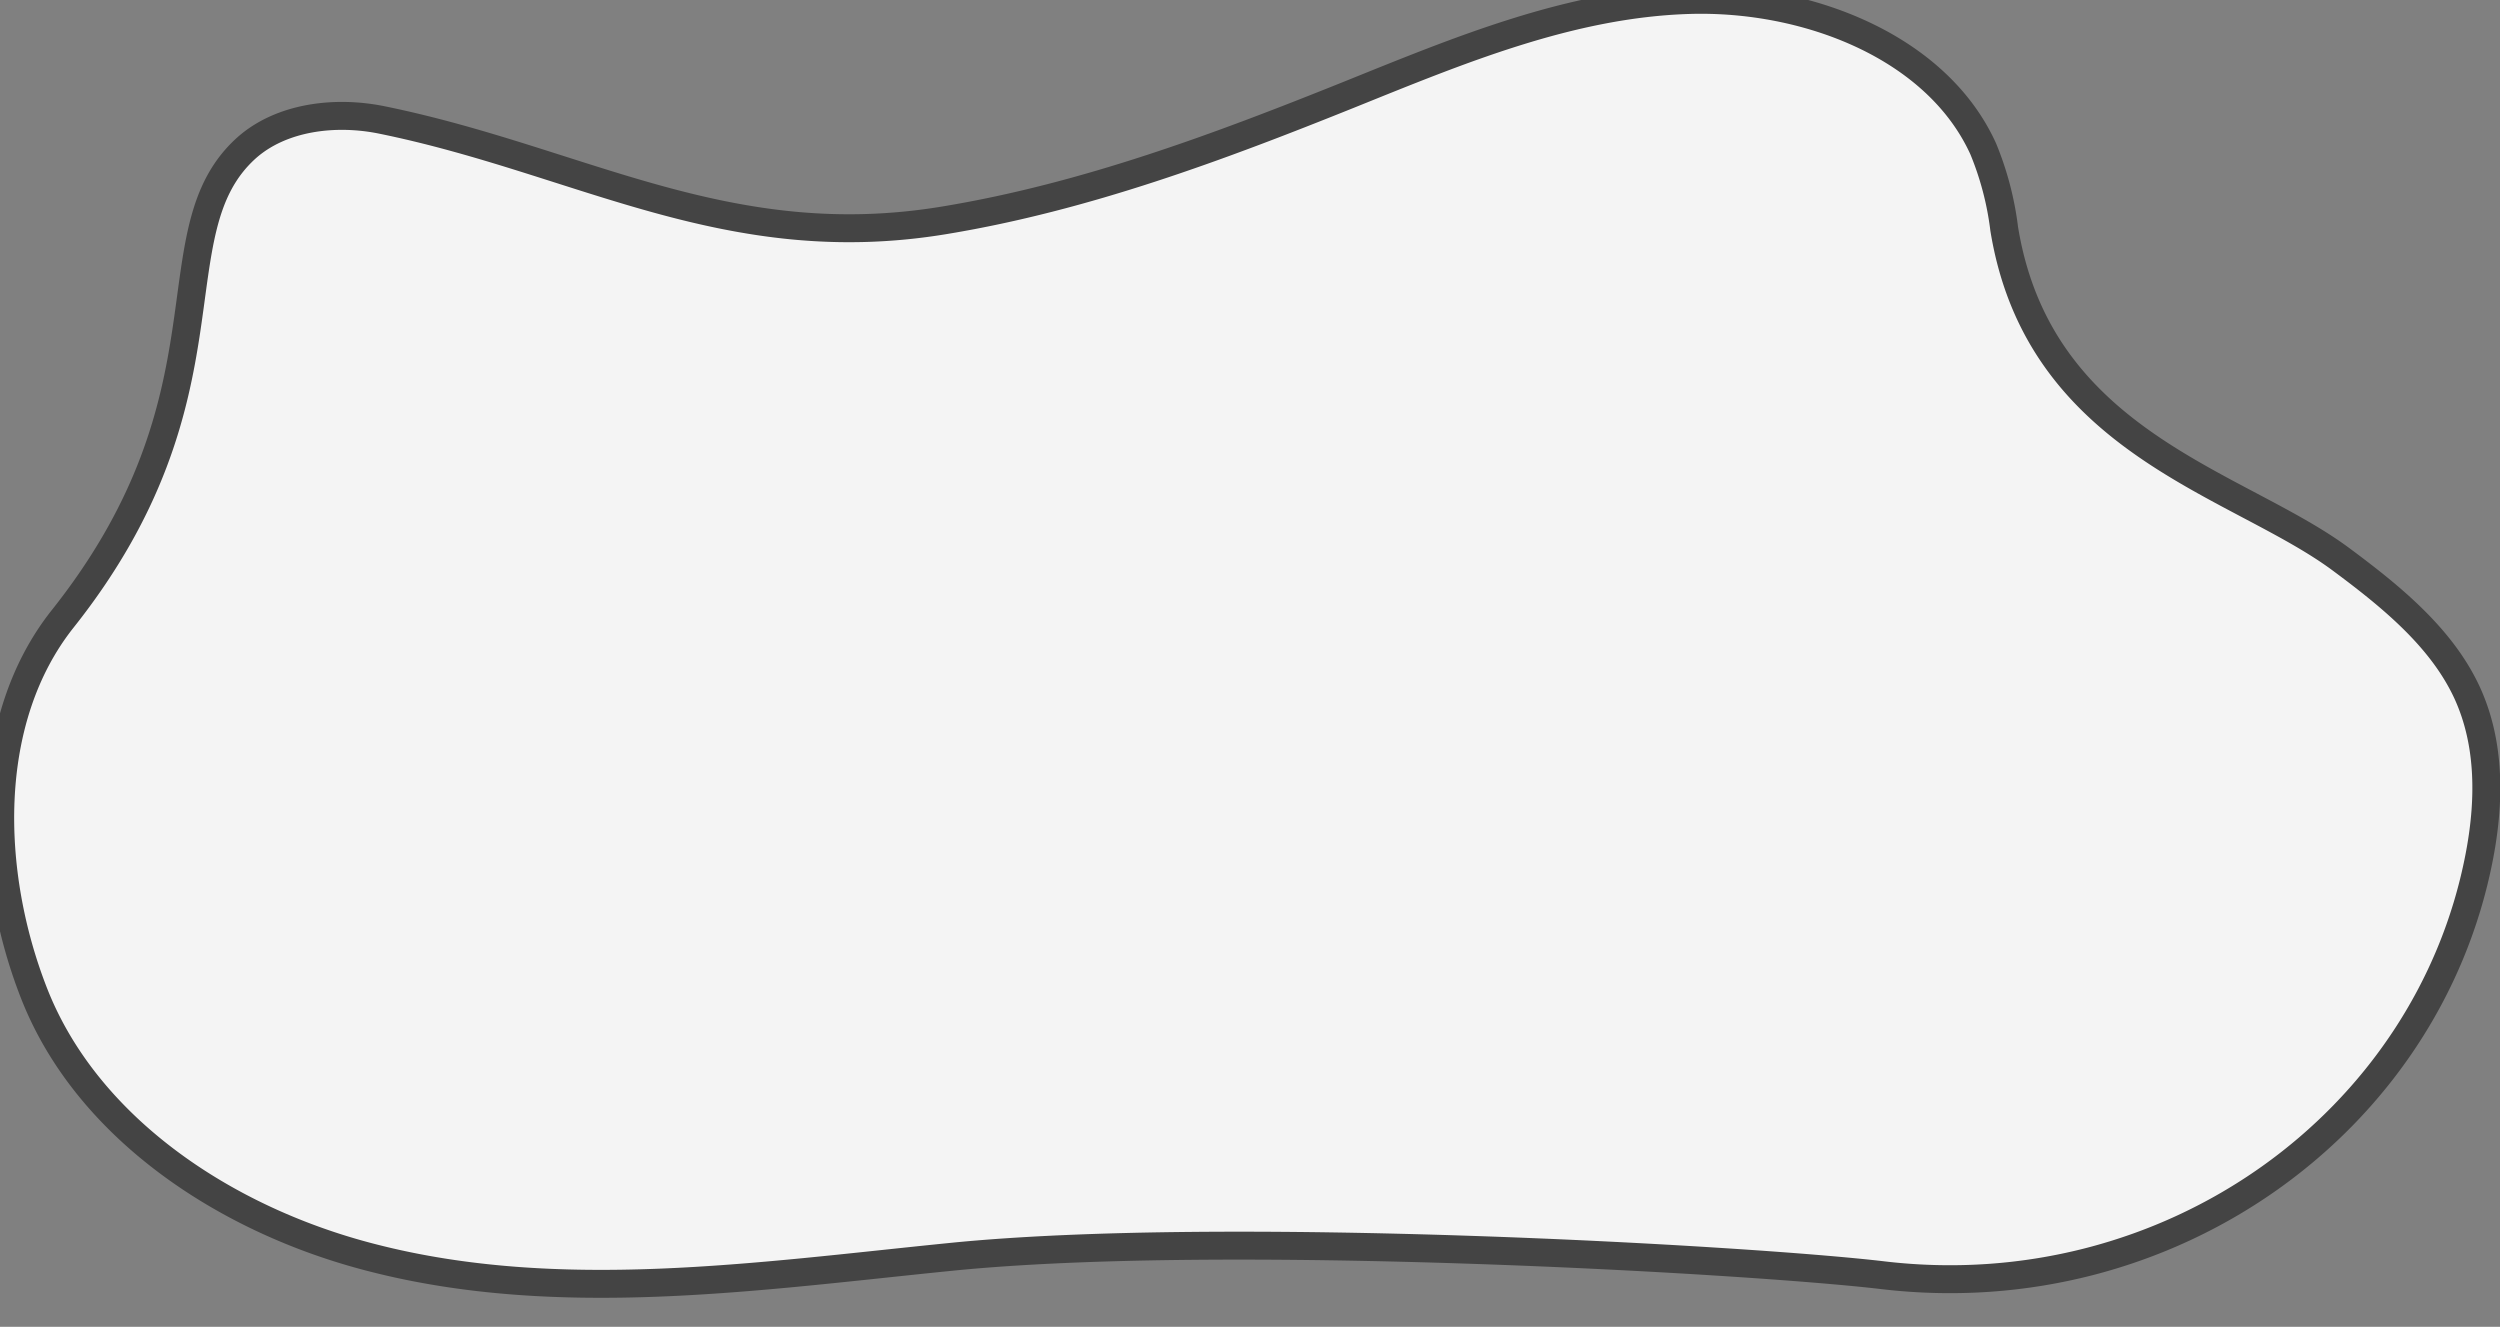<svg xmlns="http://www.w3.org/2000/svg" viewBox="0 0 358 190"><rect x="0" y="0" width="358" height="190" fill="#808080" stroke="none"/><defs><style>.cls-1{fill:#f4f4f4;}</style></defs><title>MANCHA BOTON BLANCON SIN SOMBRA</title><g id="Capa_2" data-name="Capa 2"><g id="Capa_1-2" data-name="Capa 1"><path class="cls-1" d="M287,32.76a44,44,0,0,0-3-11.44C277.38,6.73,258.85-.52,241.86,0s-33,7.24-48.58,13.52c-18.72,7.53-37.81,14.67-57.88,18C104.23,36.75,83.21,23,54.7,17.18c-6.74-1.38-14.43-.42-19.4,4C21.87,33.27,34.51,56.45,9,88.59c-11.53,14.49-10.86,36.49-4.1,53.71,7.53,19.15,27.31,32.43,48.41,37.81C80.06,187,108.42,182.77,136,180c39.39-4,114.71.38,133.6,2.61,41.1,4.87,78.05-21.92,85.41-59.81,1.53-7.85,1.66-16.2-1.69-23.54-3.63-7.92-10.89-13.83-18.12-19.19C320.4,69.09,292,63.49,287,32.76Z" stroke="#444" stroke-width="4"/></g></g></svg>
